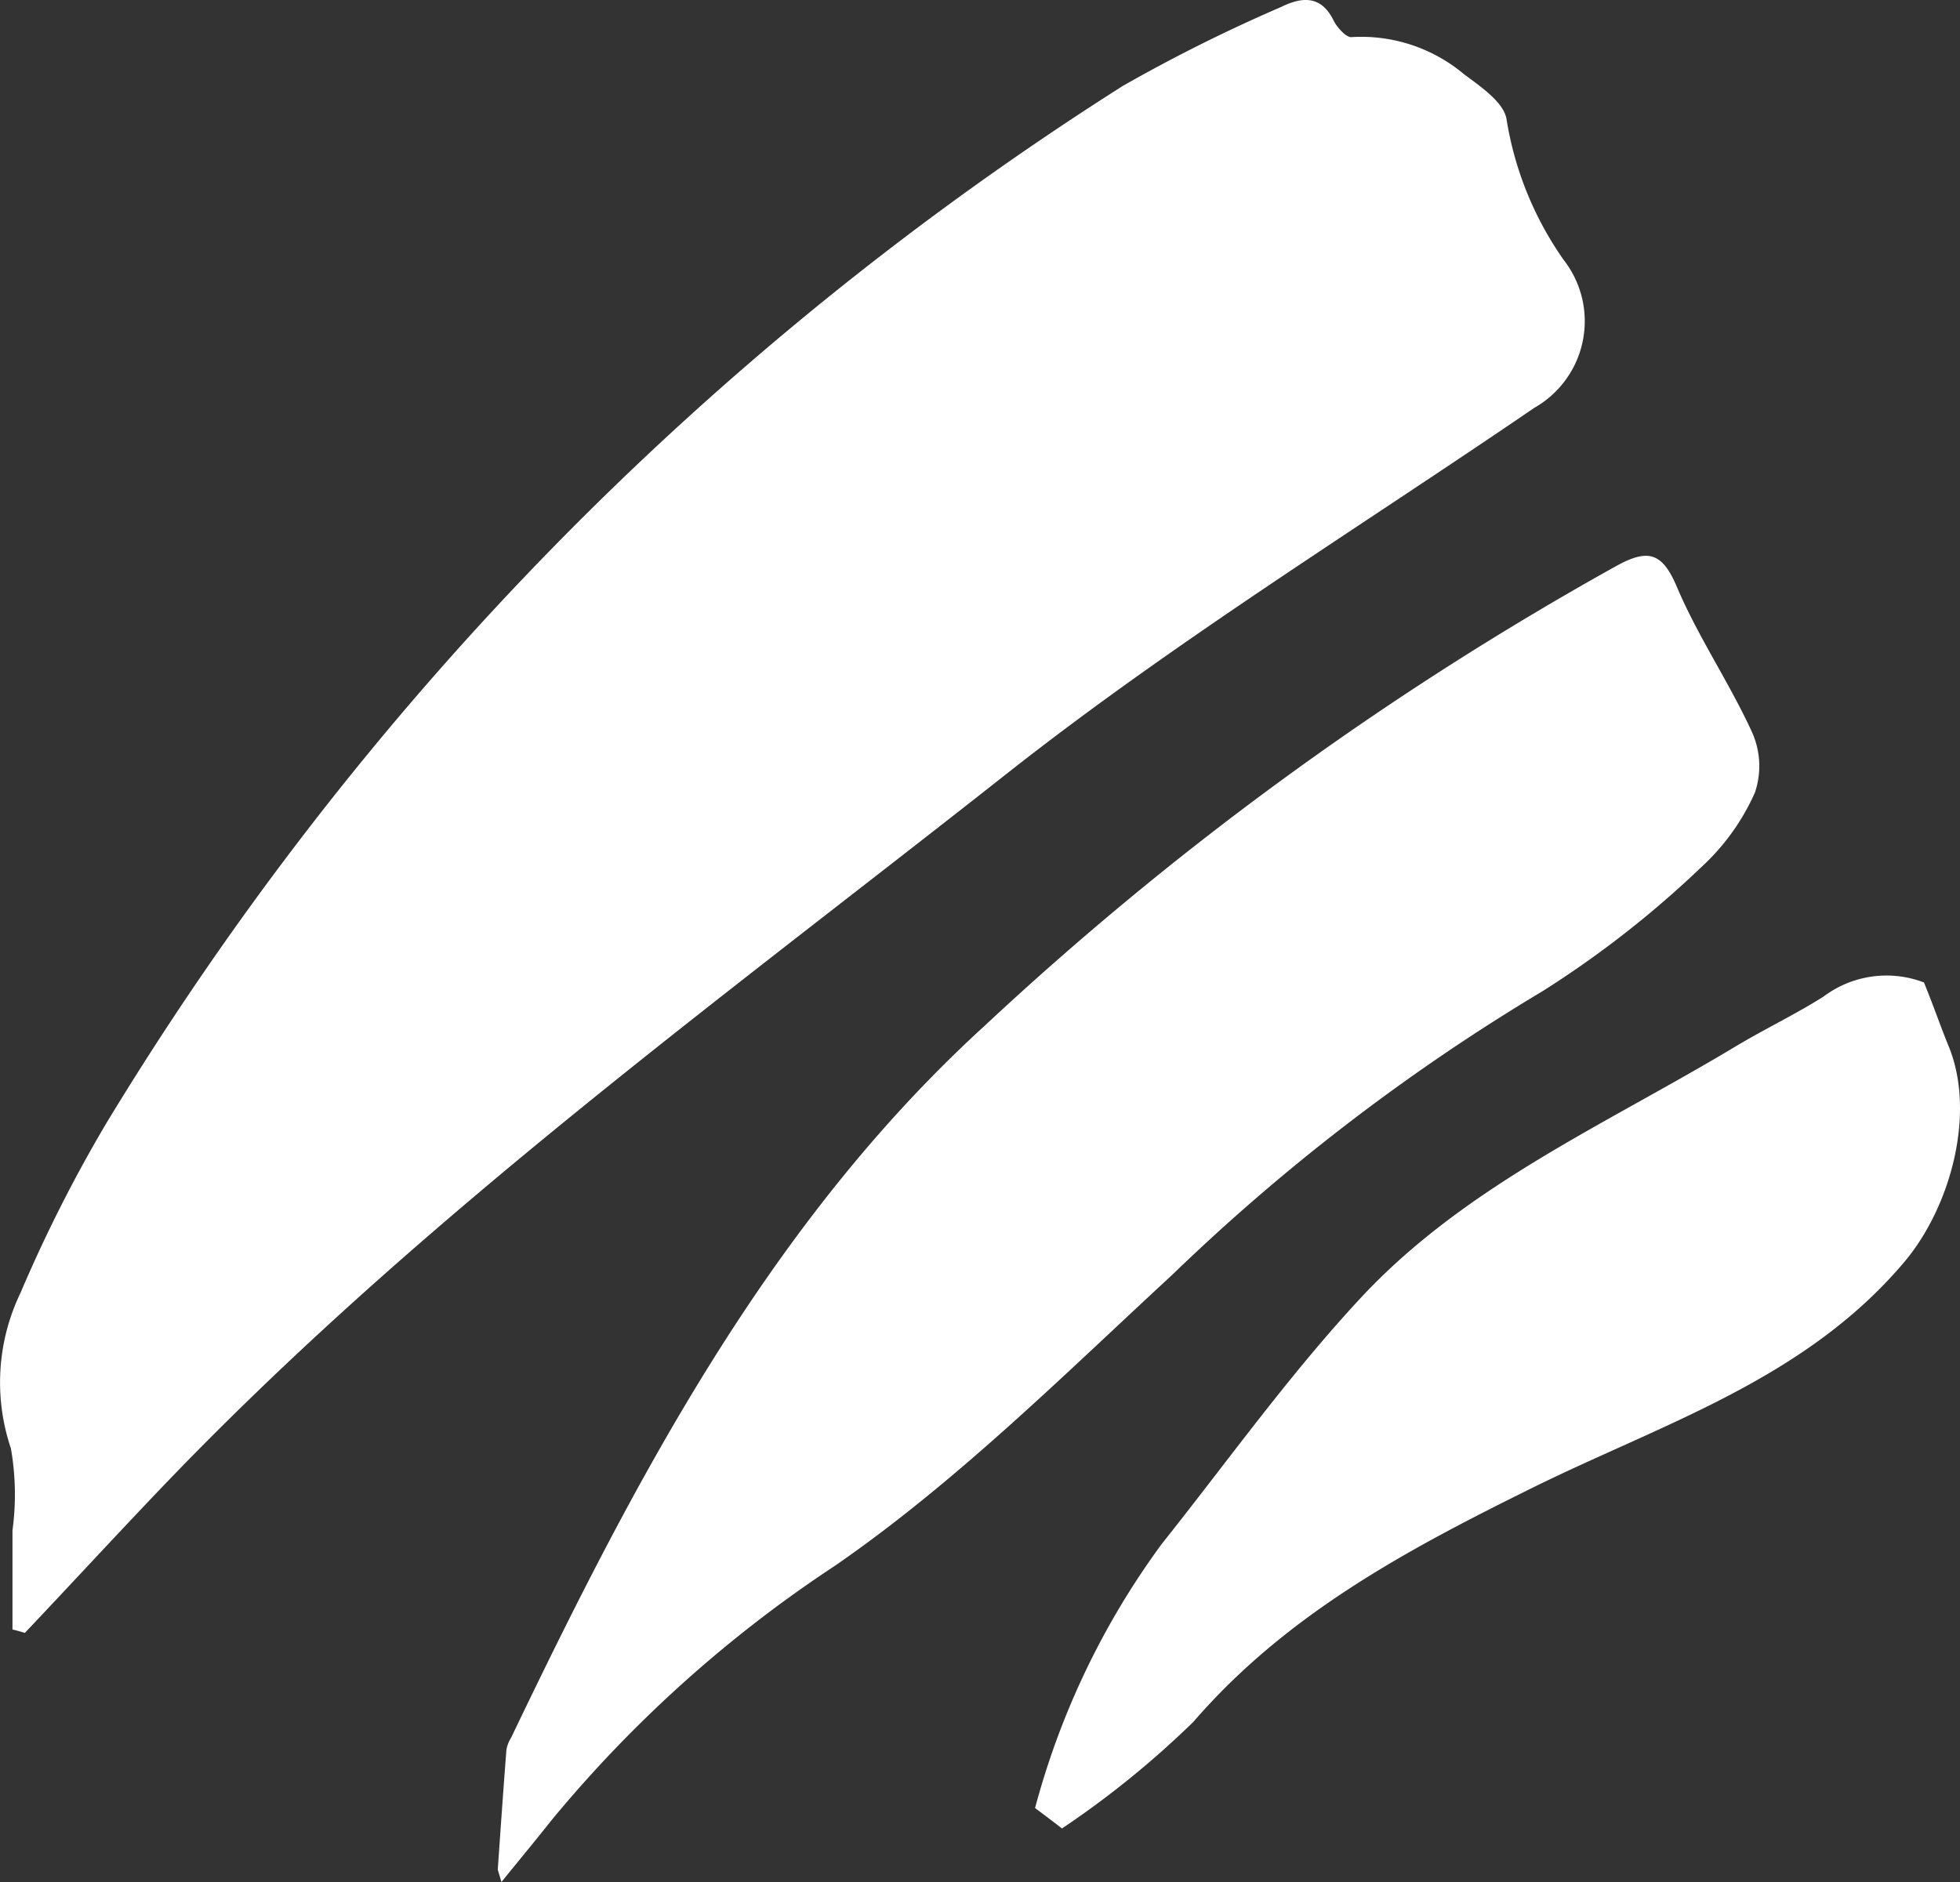 <svg xmlns="http://www.w3.org/2000/svg" width="63.328" height="60.82" viewBox="0 0 63.328 60.82">
  <rect x="0" y="0" width="63.328" height="60.82" fill="#333333" stroke="none"/>
  <g id="Group_339" data-name="Group 339" transform="translate(-3.857 -3.27)">
    <g id="Group_2" data-name="Group 2">
      <g id="Group_1" data-name="Group 1">
        <path id="Path_1" data-name="Path 1" d="M66.81,37.06c.91,2.19.06,5.24-1.43,7-3.23,3.82-7.86,5.23-12.09,7.33-4,1.98-7.87,4.05-10.87,7.52a29.987,29.987,0,0,1-4.25,3.45c-.22-.17-.52-.4-.87-.66a25.487,25.487,0,0,1,4.09-8.53c2.11-2.65,4.09-5.43,6.39-7.91,3.38-3.66,7.96-5.65,12.15-8.17.93-.56,1.92-1.03,2.84-1.61a3.386,3.386,0,0,1,3.25-.46c.29.7.52,1.38.79,2.04" fill="#fff"/>
        <path id="Path_2" data-name="Path 2" d="M60.46,26.92a2.671,2.671,0,0,1,.1,1.96,7.266,7.266,0,0,1-1.73,2.41A32.707,32.707,0,0,1,53.7,35.3a65.883,65.883,0,0,0-11.97,9.17c-3.53,3.26-6.98,6.7-10.91,9.41a41.405,41.405,0,0,0-9.14,8.21c-.53.67-1.08,1.33-1.62,2-.04-.13-.08-.26-.12-.4.09-1.3.18-2.59.28-3.88a1.118,1.118,0,0,1,.15-.38c4.02-8.39,8.36-16.67,15.29-23A103.849,103.849,0,0,1,56.1,21.55c.99-.54,1.46-.44,1.93.67.68,1.61,1.69,3.09,2.43,4.7" fill="#fff"/>
        <path id="Path_3" data-name="Path 3" d="M54.38,11.67a3.219,3.219,0,0,1-.95,4.78c-5.69,3.89-11.58,7.52-16.99,11.78C27.02,35.66,17.26,42.75,8.93,51.5,7.5,53,6.09,54.53,4.66,56.04c-.13-.04-.27-.08-.4-.11v-3.2a8.666,8.666,0,0,0-.05-2.65,6.672,6.672,0,0,1,.31-5.03,46.547,46.547,0,0,1,2.76-5.46A102.816,102.816,0,0,1,40.13,6.05,51.765,51.765,0,0,1,45.24,3.5c.67-.33,1.3-.4,1.71.44.11.22.4.54.57.53a5.162,5.162,0,0,1,3.63,1.19c.53.4,1.27.89,1.38,1.44a10.889,10.889,0,0,0,1.85,4.57" fill="#fff"/>
      </g>
    </g>
  </g>
</svg>

